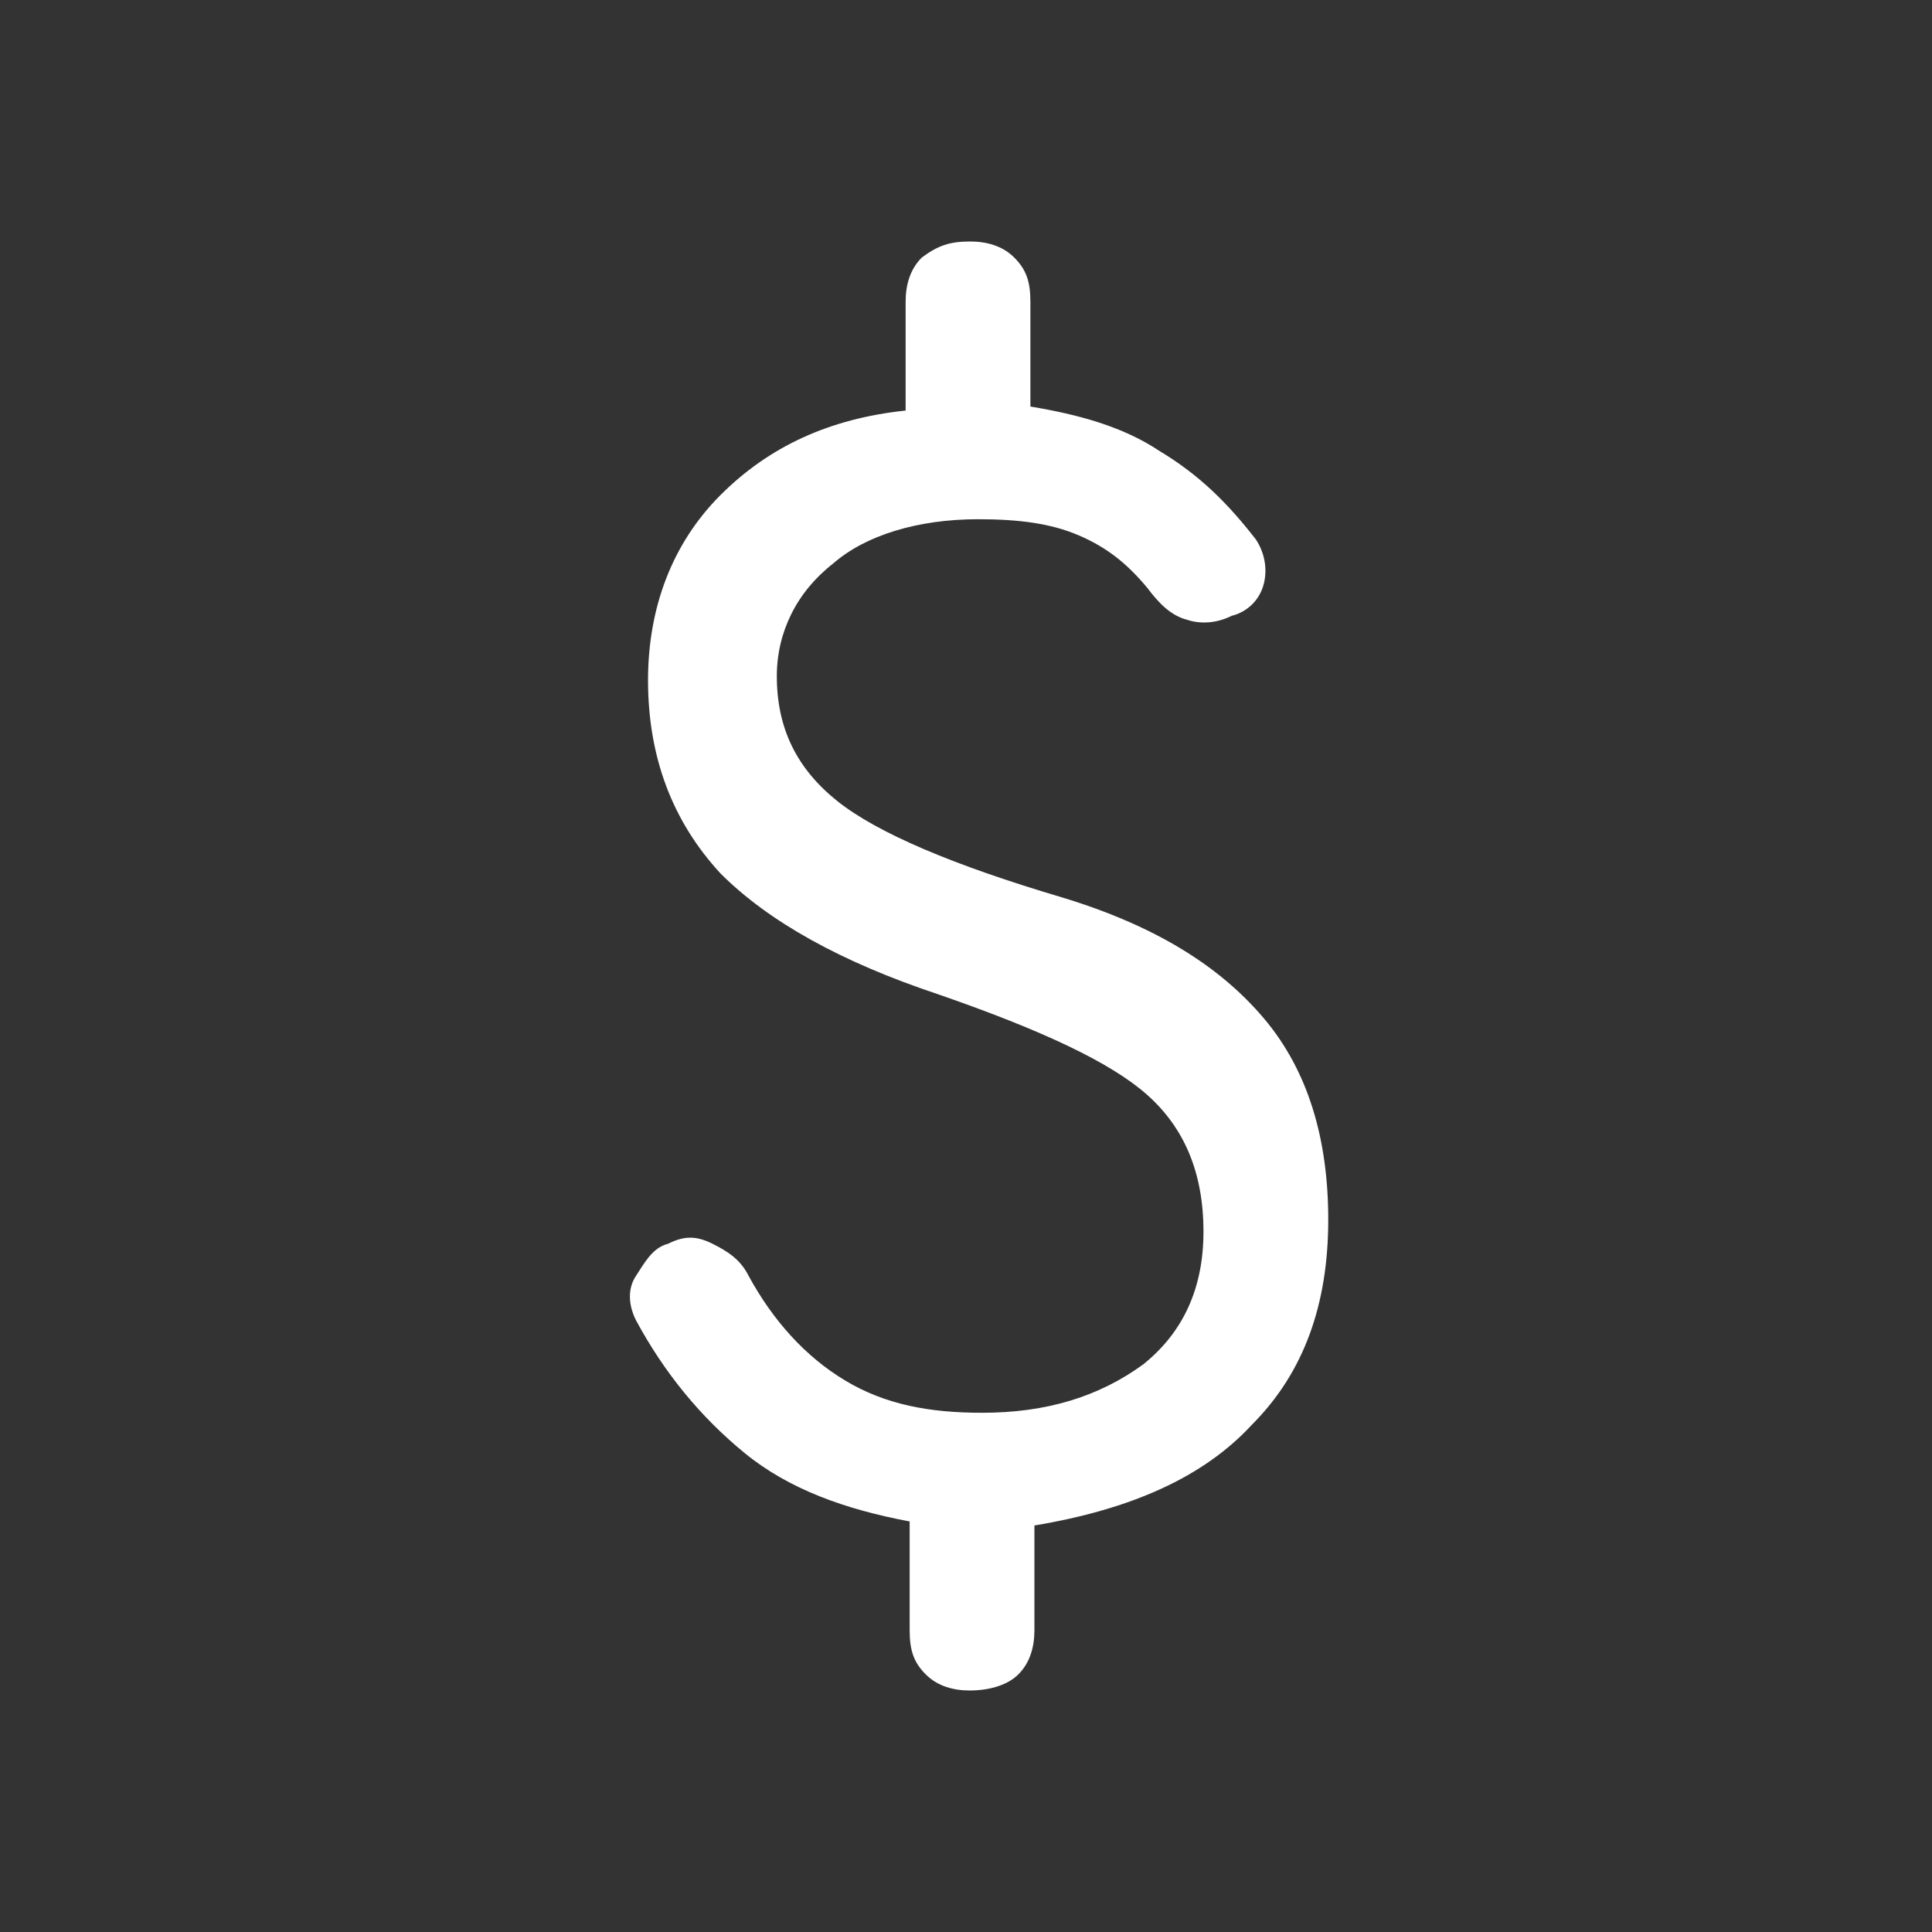 <?xml version="1.0" encoding="utf-8"?>
<!-- Generator: Adobe Illustrator 24.0.2, SVG Export Plug-In . SVG Version: 6.00 Build 0)  -->
<svg version="1.1" id="Layer_1" xmlns="http://www.w3.org/2000/svg" xmlns:xlink="http://www.w3.org/1999/xlink" x="0px" y="0px"
	 viewBox="0 0 48 48" style="enable-background:new 0 0 48 48;" xml:space="preserve">
<rect x="0" y="0" width="48" height="48" fill="#333333" stroke="none"/>
<style type="text/css">
	.st0{fill:#FFFFFF;}
</style>
<path class="st0" d="M24.1,42c-0.4,0-0.8-0.1-1.1-0.4s-0.4-0.6-0.4-1.1v-2.7c-1.6-0.3-3-0.8-4.1-1.7c-1.1-0.9-2-2-2.7-3.3
	c-0.2-0.4-0.2-0.8,0-1.1s0.4-0.7,0.8-0.8c0.4-0.2,0.7-0.2,1.1,0c0.4,0.2,0.7,0.4,0.9,0.8c0.6,1.1,1.4,2,2.4,2.6s2.1,0.8,3.4,0.8
	c1.6,0,2.9-0.4,4-1.2c1-0.8,1.5-1.9,1.5-3.3c0-1.5-0.5-2.6-1.4-3.4s-2.6-1.6-5.2-2.5c-2.4-0.8-4.2-1.8-5.4-3
	c-1.2-1.3-1.8-2.9-1.8-4.8c0-1.8,0.6-3.4,1.8-4.6c1.2-1.2,2.7-1.9,4.6-2.1V7.5c0-0.4,0.1-0.8,0.4-1.1C23.3,6.1,23.6,6,24.1,6
	c0.4,0,0.8,0.1,1.1,0.4c0.3,0.3,0.4,0.6,0.4,1.1v2.6c1.2,0.2,2.3,0.5,3.2,1.1c1,0.6,1.7,1.3,2.4,2.2c0.2,0.3,0.3,0.7,0.2,1.1
	c-0.1,0.4-0.4,0.7-0.8,0.8c-0.4,0.2-0.8,0.2-1.1,0.1c-0.4-0.1-0.7-0.4-1-0.8c-0.5-0.6-1-1-1.7-1.3s-1.5-0.4-2.5-0.4
	c-1.5,0-2.8,0.4-3.6,1.1c-0.9,0.7-1.4,1.7-1.4,2.8c0,1.3,0.5,2.3,1.5,3.1s2.9,1.6,5.6,2.4c2.3,0.7,3.9,1.7,5,3s1.6,3,1.6,5
	c0,2.1-0.6,3.8-1.9,5.1c-1.2,1.3-3,2.1-5.4,2.5v2.6c0,0.4-0.1,0.8-0.4,1.1S24.5,42,24.1,42z"/>
</svg>
